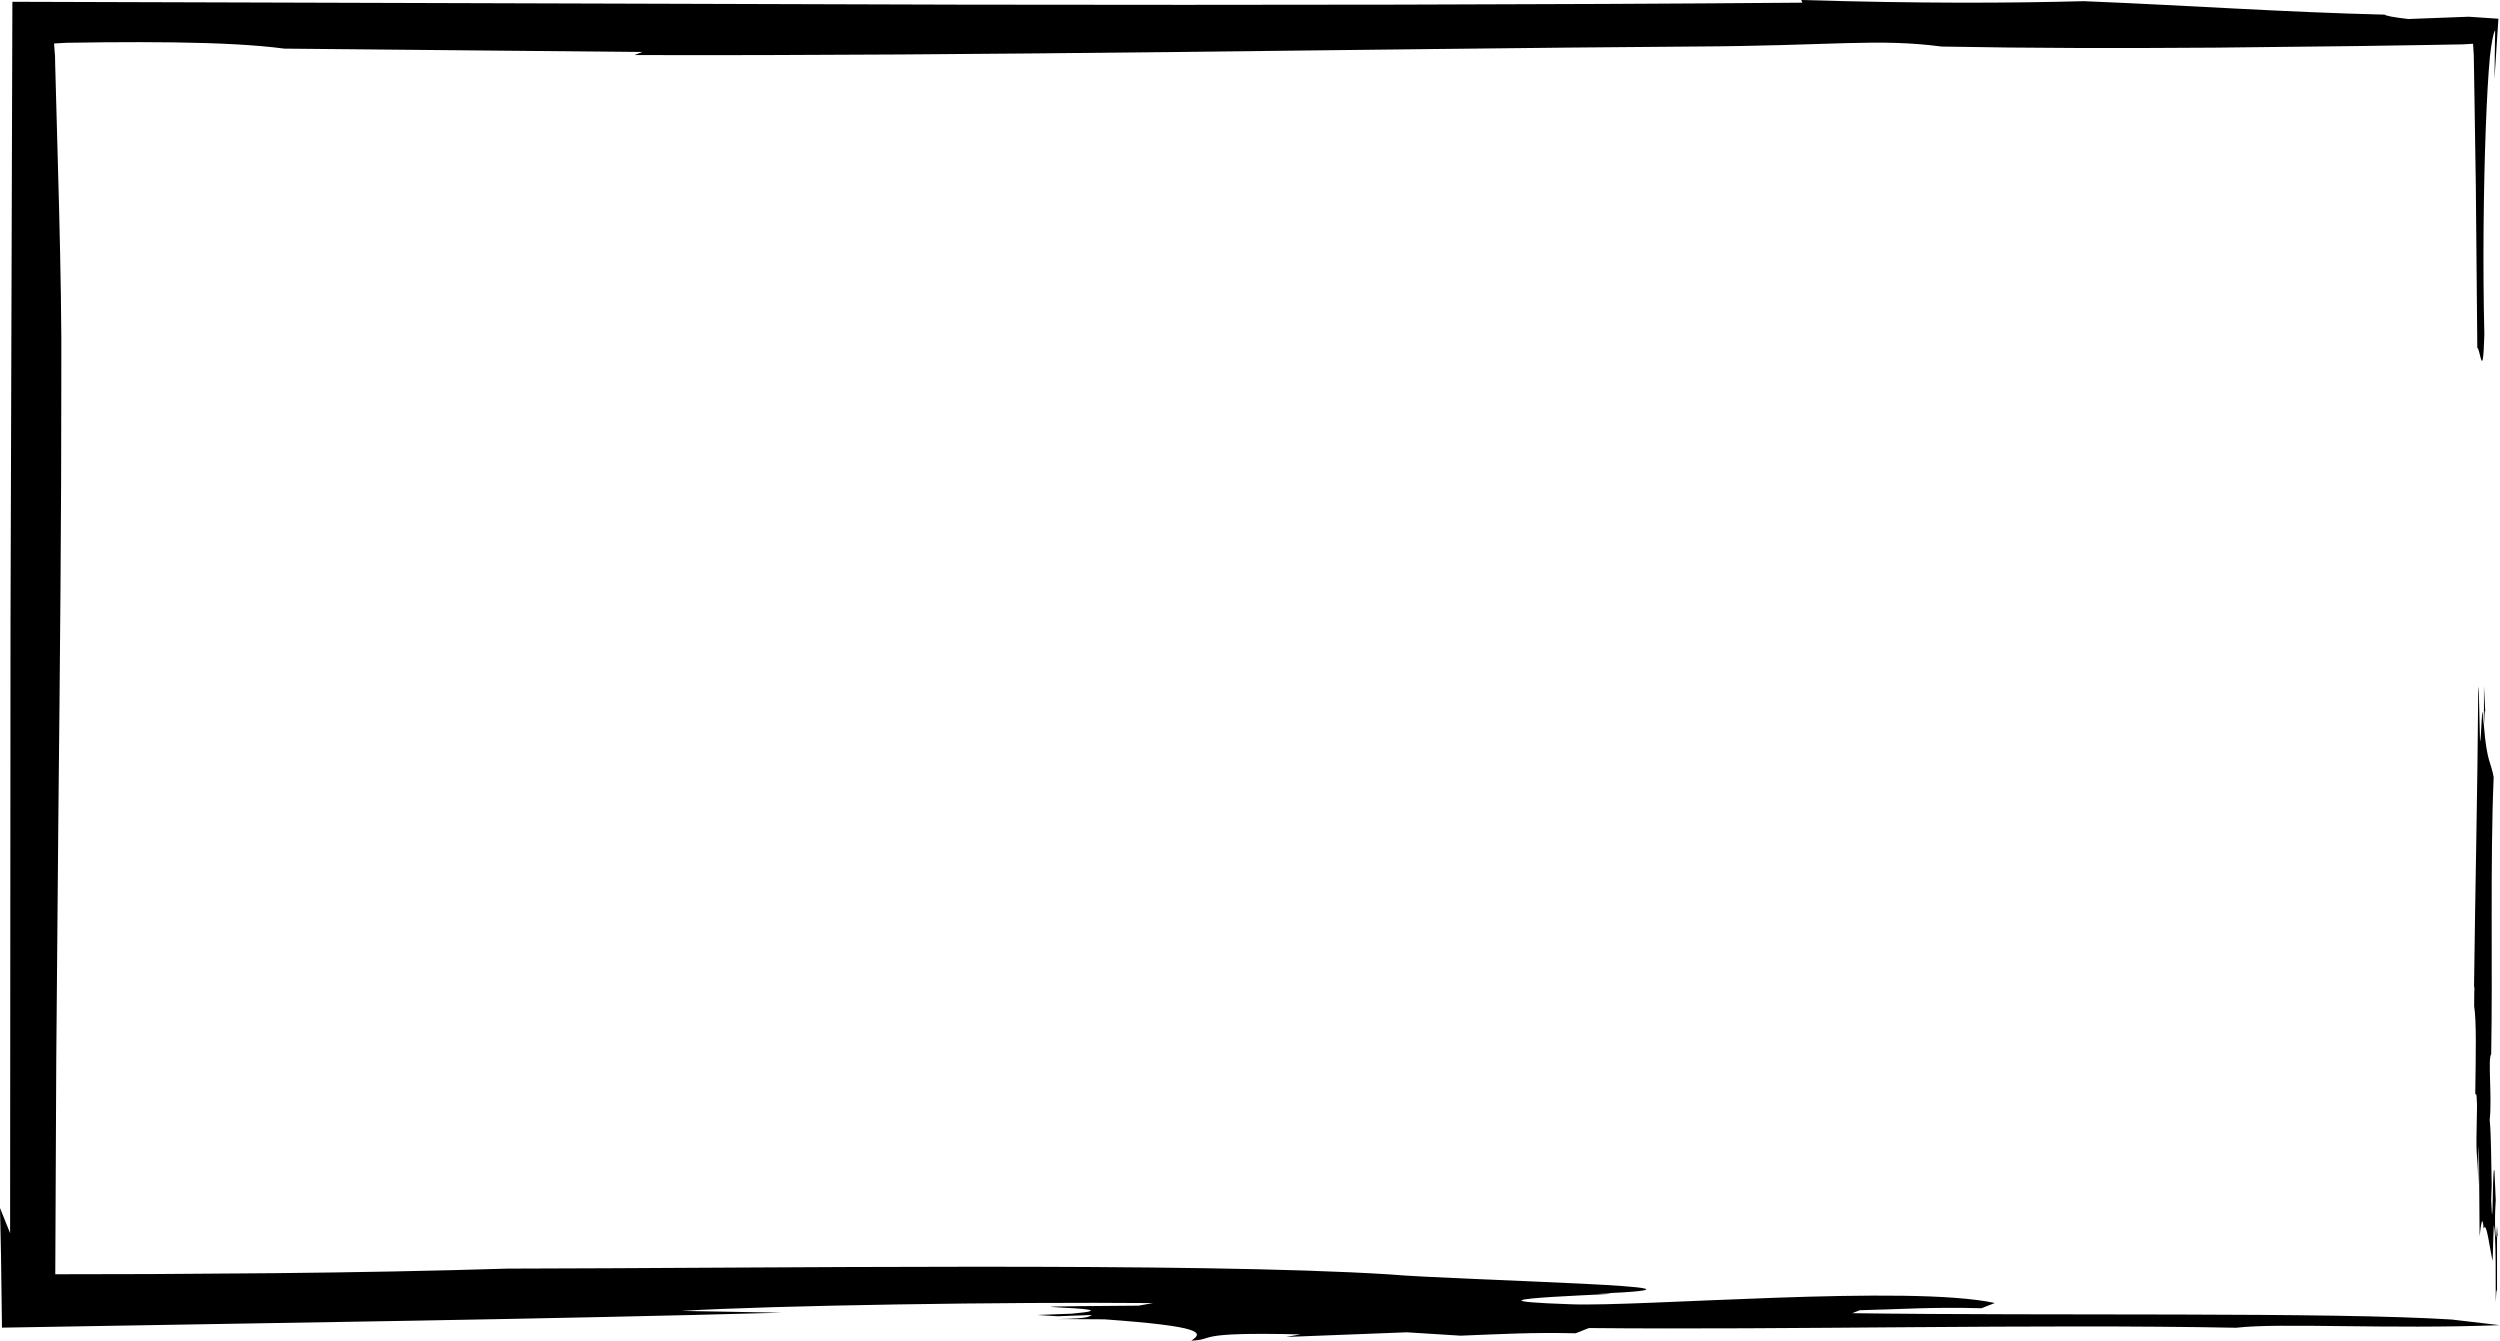 <?xml version="1.0" encoding="utf-8"?>
<!-- Generator: Adobe Illustrator 24.2.1, SVG Export Plug-In . SVG Version: 6.00 Build 0)  -->
<svg version="1.1" id="Layer_1" xmlns="http://www.w3.org/2000/svg" xmlns:xlink="http://www.w3.org/1999/xlink" x="0px" y="0px"
	 viewBox="0 0 252.42 135.35" style="enable-background:new 0 0 252.42 135.35;" xml:space="preserve">
<g>
	<g>
		<g>
			<g>
				<path d="M249.84,99.83l-0.02,0.39c0,0.46-0.01,0.91-0.01,1.36c0.24,1.57,0.17,4.75,0.11,8.92c0.07,0,0.14-0.36,0.18,1.11
					c-0.14,6.62,0,3.31,0.14,8.09c0-1.47-0.02-3.32,0.05-4.05l0.07,9.19c0.14-1.27,0.29-2.3,0.41-0.77c0.28-0.93,0.62,2.1,0.91,3.24
					c0.04-1.65,0.08-2.96,0.11-3.57c0.12,0.22,0.17,1.79,0.19,3.72c0.03-0.15,0.06-0.31,0.09-0.6c-0.03,0.29-0.06,0.45-0.09,0.6
					c0,1.27,0,2.69,0.01,4.01c0.04-0.74,0.07-1.47,0.13-1.11v-5.52c0.03-0.18,0.05,0,0.07,0.33l-0.07-1.43l-0.07,1.09
					c-0.05,0.38-0.09-0.36-0.13-1.09c-0.02-1.47,0.04-1.85,0.07-2.57l-0.13-2.95c-0.22-1.1-0.13,7.73-0.33,2.95l0.05-1.48
					c-0.05-2.2-0.05-5.15-0.2-6.62c0.25-2.21-0.2-6.25,0.15-6.63c0.16-8.47-0.11-19.51,0.25-27.97c-0.24-1.47-0.69-1.47-0.98-5.15
					c0.04-0.73,0.07-1.85,0.13-1.47l-0.13-2.58c0,1.47,0.02,3.32-0.07,4.05c-0.11-4.05-0.2,1.84-0.33,1.48l-0.13-5.52l-0.05,0.65
					c-0.07,9.88-0.3,19.76-0.42,29.64L249.84,99.83z"/>
				<path d="M181.87,0l0.11,0.27c-25.86,0.21-54.46,0.25-84.69,0.2C66.56,0.38,34.18,0.28,1.25,0.18C1.19,21.1,1.12,42.24,1.06,63.3
					c-0.01,20.56-0.03,41.06-0.04,61.21L0,121.97c0.03,1.54,0.07,3.1,0.1,4.68c0.03,2.42,0.06,4.88,0.1,7.4
					c13.48-0.23,27.59-0.47,41.42-0.7c12.97-0.23,25.69-0.49,37.3-0.81l-10.13-0.18c9.28-0.56,32.99-0.92,47.62-0.79l-1.44,0.26
					c-20.04,0.15,1.36,0.09-6.76,0.81l-3.48,0.13l2.04,0.13l3.49-0.13c-0.39,0.15-0.09,0.35-3.38,0.41l4.64,0.03
					c9.99,0.72,10.01,1.34,8.76,2.15c2.62-0.1-0.11-0.89,11.03-0.63l-1.46,0.26l12.19-0.47l5.43,0.34
					c4.35-0.17,7.15-0.34,11.61-0.24l1.35-0.53c19.95,0.2,45.11-0.42,65.35-0.03c4.44-0.52,15.3,0.17,26.62-0.26l-4.86-0.57
					c-12.21-0.77-40.77-0.36-60.53-0.64l0.77-0.3c4.15-0.09,7.15-0.34,12.29-0.2l1.34-0.53c-8.67-1.87-35.62,0.4-42.8,0.13
					c-15.22-0.52,9.95-1.14,2.68-1.07c16.74-0.71-13.97-1.33-21.06-1.95c-19.69-1.24-62.96-0.62-89-0.58
					c-7.44,0.23-15.32,0.38-23.45,0.46c-4.07,0.03-8.2,0.06-12.38,0.09c-3.24,0.01-6.52,0.01-9.82,0.02
					c0.03-7.21,0.07-14.5,0.1-21.74c0.07-8.19,0.14-16.33,0.21-24.28C6.06,66.73,6.2,51.6,6.19,38.39
					c0.04-5.21-0.07-11.27-0.23-17.58c-0.08-3.16-0.17-6.38-0.26-9.59c-0.04-1.61-0.08-3.21-0.13-4.8l-0.01-0.6L5.55,5.55L5.54,5.47
					L5.51,5.12L5.46,4.39C5.88,4.36,6.29,4.34,6.7,4.32c1.29-0.02,2.56-0.03,3.81-0.05c2.49-0.02,4.86-0.02,7.09,0.01
					c4.45,0.06,8.27,0.25,11.11,0.63l36.13,0.34l-0.77,0.31c35.16,0.1,73.96-0.63,106.78-0.86c14.34-0.07,18.67-0.85,25.19,0
					c8.85,0.17,18.19,0.18,27.7,0.11c4.75-0.05,9.55-0.11,14.34-0.16c2.4-0.04,4.8-0.07,7.19-0.11l3.37-0.06l1.06-0.06l0.04,0.62
					l0.02,0.33l0.01,0.17l0.01,0.49c0.02,1.44,0.05,2.87,0.07,4.3c0.04,2.86,0.08,5.69,0.13,8.49c0.05,5.6,0.1,11.07,0.15,16.32
					c0.27-0.1,0.56,3.76,0.71-1.37c-0.17-7.11-0.08-14.77,0.14-20.7c0.11-2.97,0.25-5.51,0.42-7.33c0.16-1.41,0.34-2.41,0.53-2.68
					l-0.07,4.93l0.4-6.1l-3.01-0.2l-6.1,0.23c-1.56-0.18-2.26-0.33-2.36-0.44c-10.46-0.26-19.55-0.92-30.39-1.36
					C202.68,0.32,193.92,0.36,181.87,0z"/>
			</g>
		</g>
	</g>
</g>
</svg>
